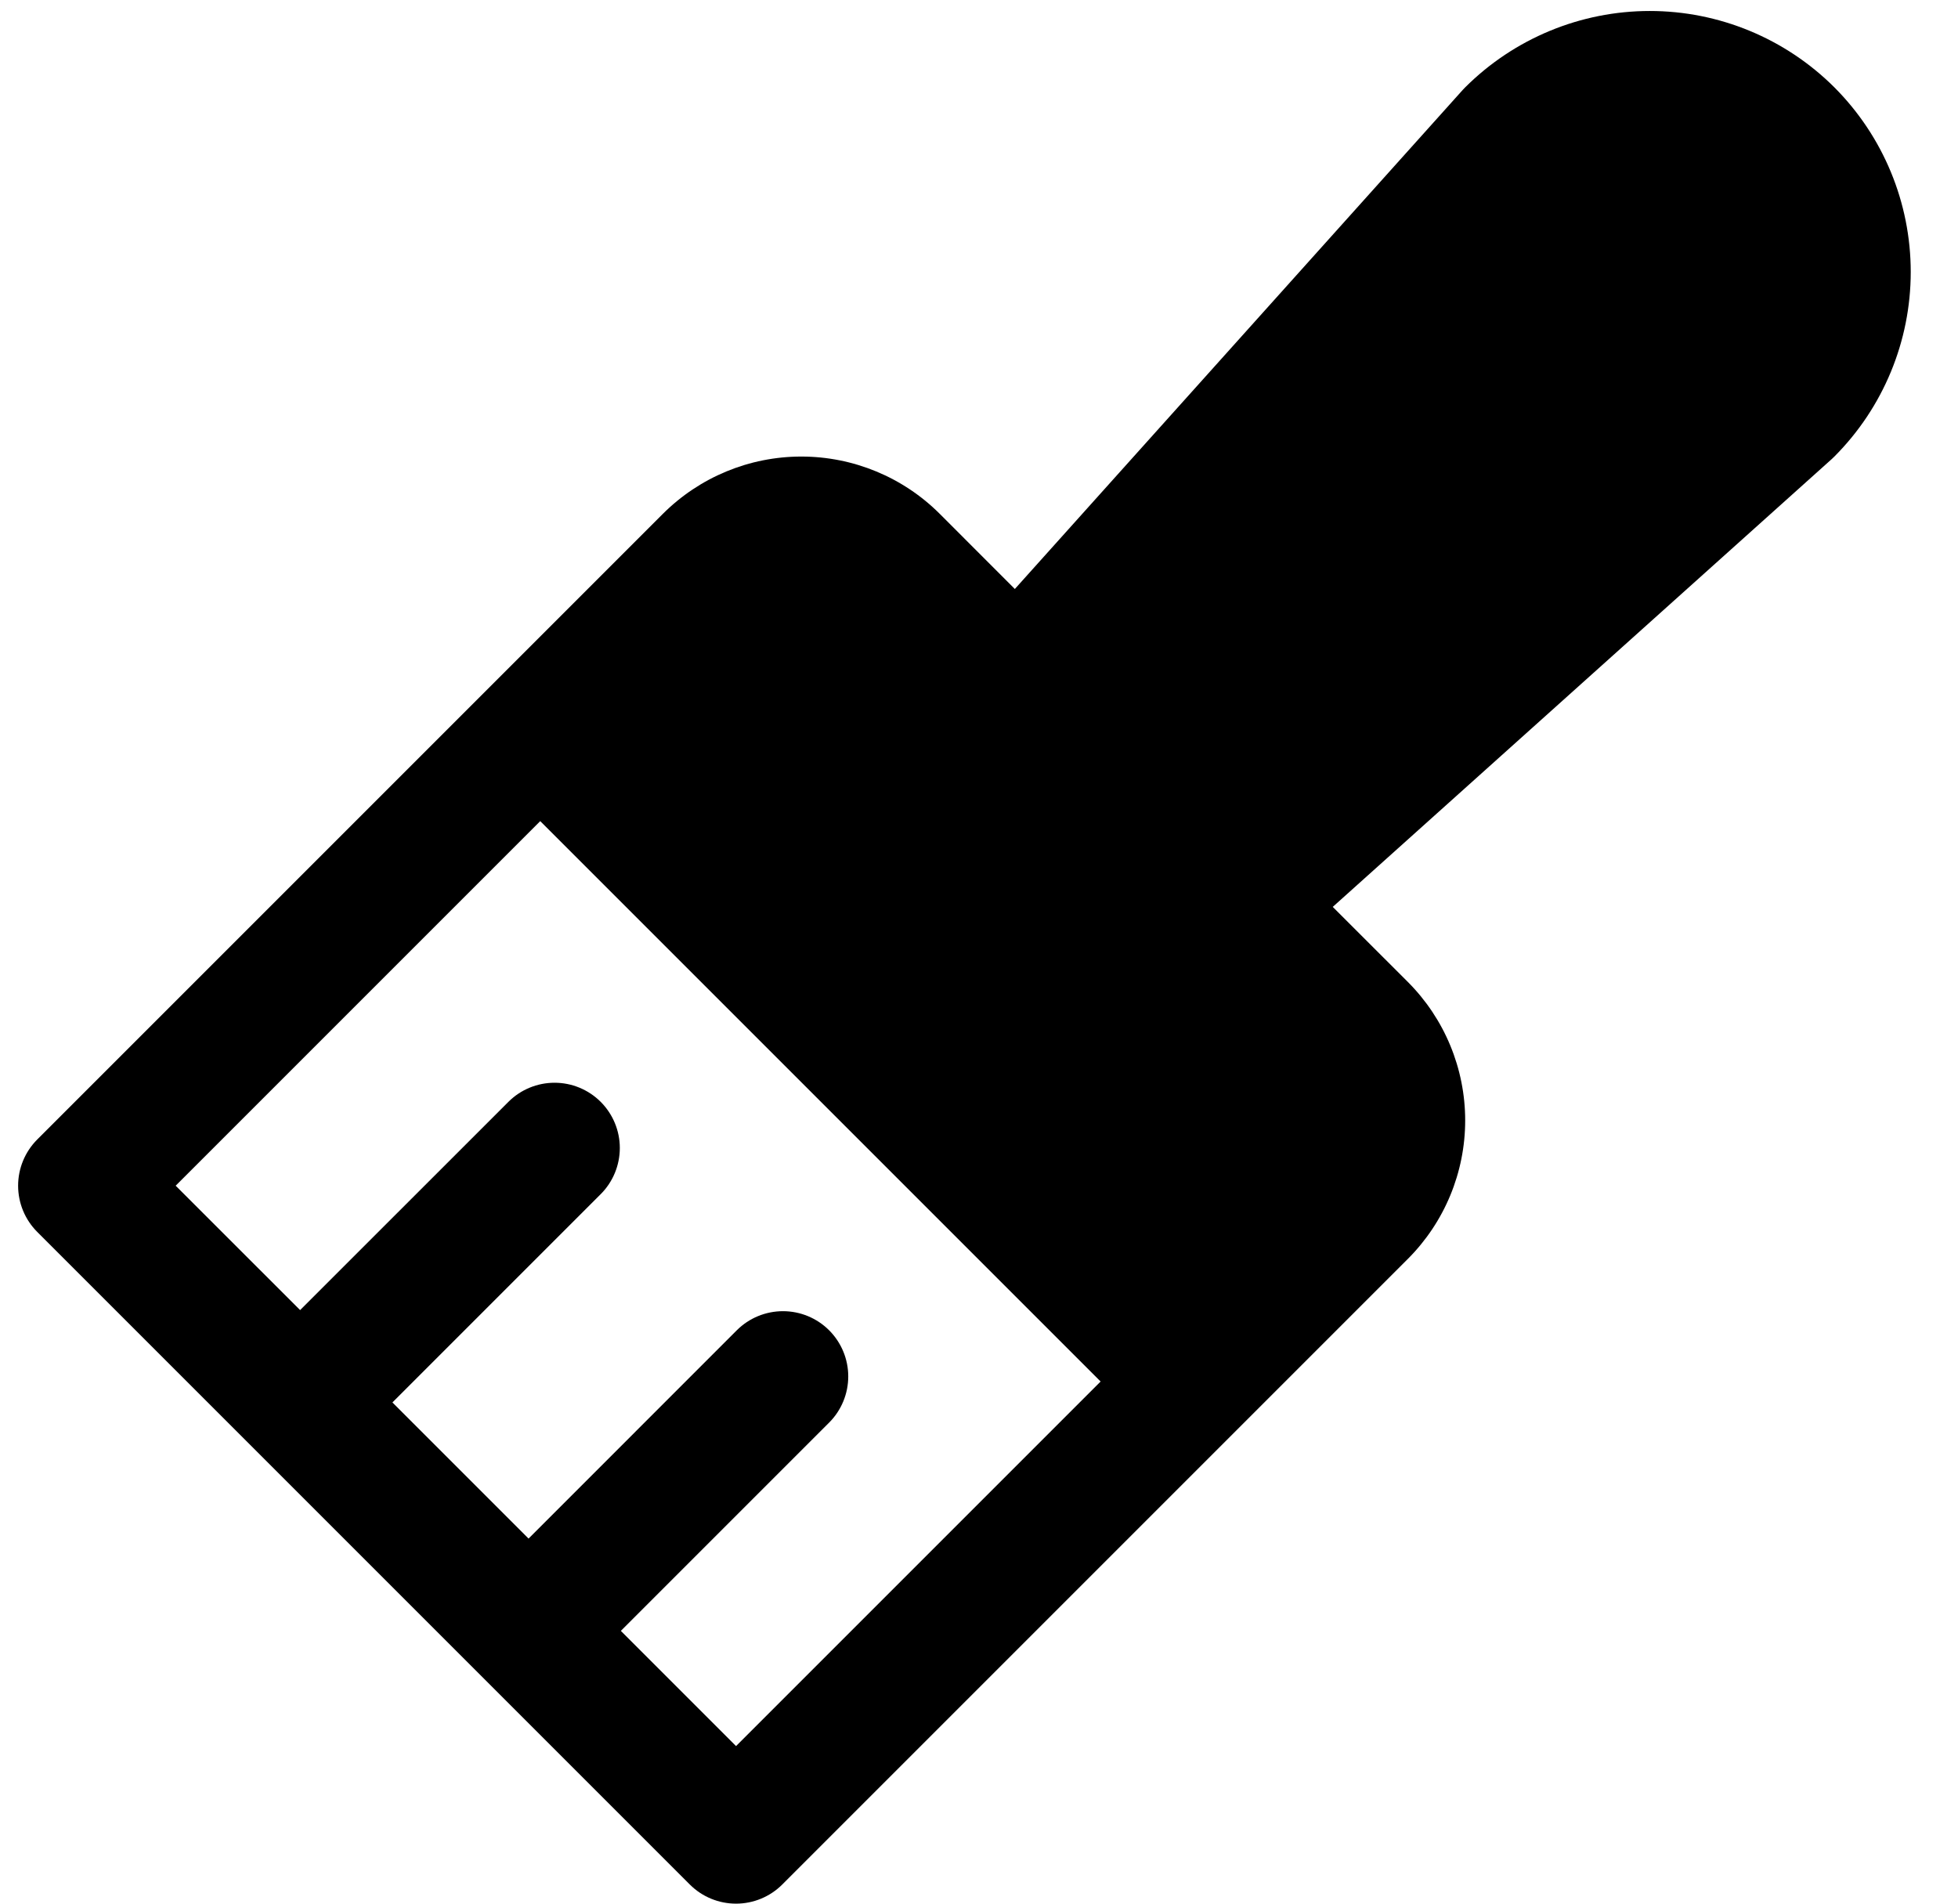 <svg width="36" height="35" viewBox="0 0 36 35" fill="none" xmlns="http://www.w3.org/2000/svg">
<path d="M33.727 1.606C32.826 0.707 31.606 0.202 30.333 0.202C29.061 0.202 27.84 0.707 26.939 1.606C26.924 1.621 26.909 1.637 26.894 1.653L18.659 10.829L17.279 9.448C16.604 8.773 15.688 8.394 14.733 8.394C13.778 8.394 12.863 8.773 12.187 9.448L0.684 20.951C0.459 21.177 0.333 21.482 0.333 21.8C0.333 22.118 0.459 22.424 0.684 22.649L12.684 34.649C12.909 34.874 13.215 35 13.533 35C13.851 35 14.156 34.874 14.382 34.649L25.885 23.146C26.56 22.47 26.939 21.555 26.939 20.6C26.939 19.645 26.56 18.73 25.885 18.054L24.504 16.674L33.68 8.439C33.696 8.424 33.712 8.409 33.727 8.394C34.626 7.493 35.131 6.272 35.131 5C35.131 3.727 34.626 2.507 33.727 1.606V1.606ZM13.533 32.103L11.415 29.985L15.245 26.155C15.47 25.93 15.596 25.624 15.596 25.306C15.596 24.988 15.469 24.683 15.244 24.458C15.019 24.233 14.714 24.107 14.396 24.107C14.078 24.107 13.773 24.233 13.548 24.457L9.718 28.288L7.215 25.785L11.045 21.955C11.27 21.73 11.396 21.424 11.396 21.106C11.396 20.788 11.269 20.483 11.044 20.258C10.819 20.033 10.514 19.907 10.196 19.907C9.878 19.907 9.573 20.033 9.348 20.258L5.518 24.087L3.23 21.8L9.933 15.097L20.236 25.4L13.533 32.103Z" fill="black"/>
</svg>
